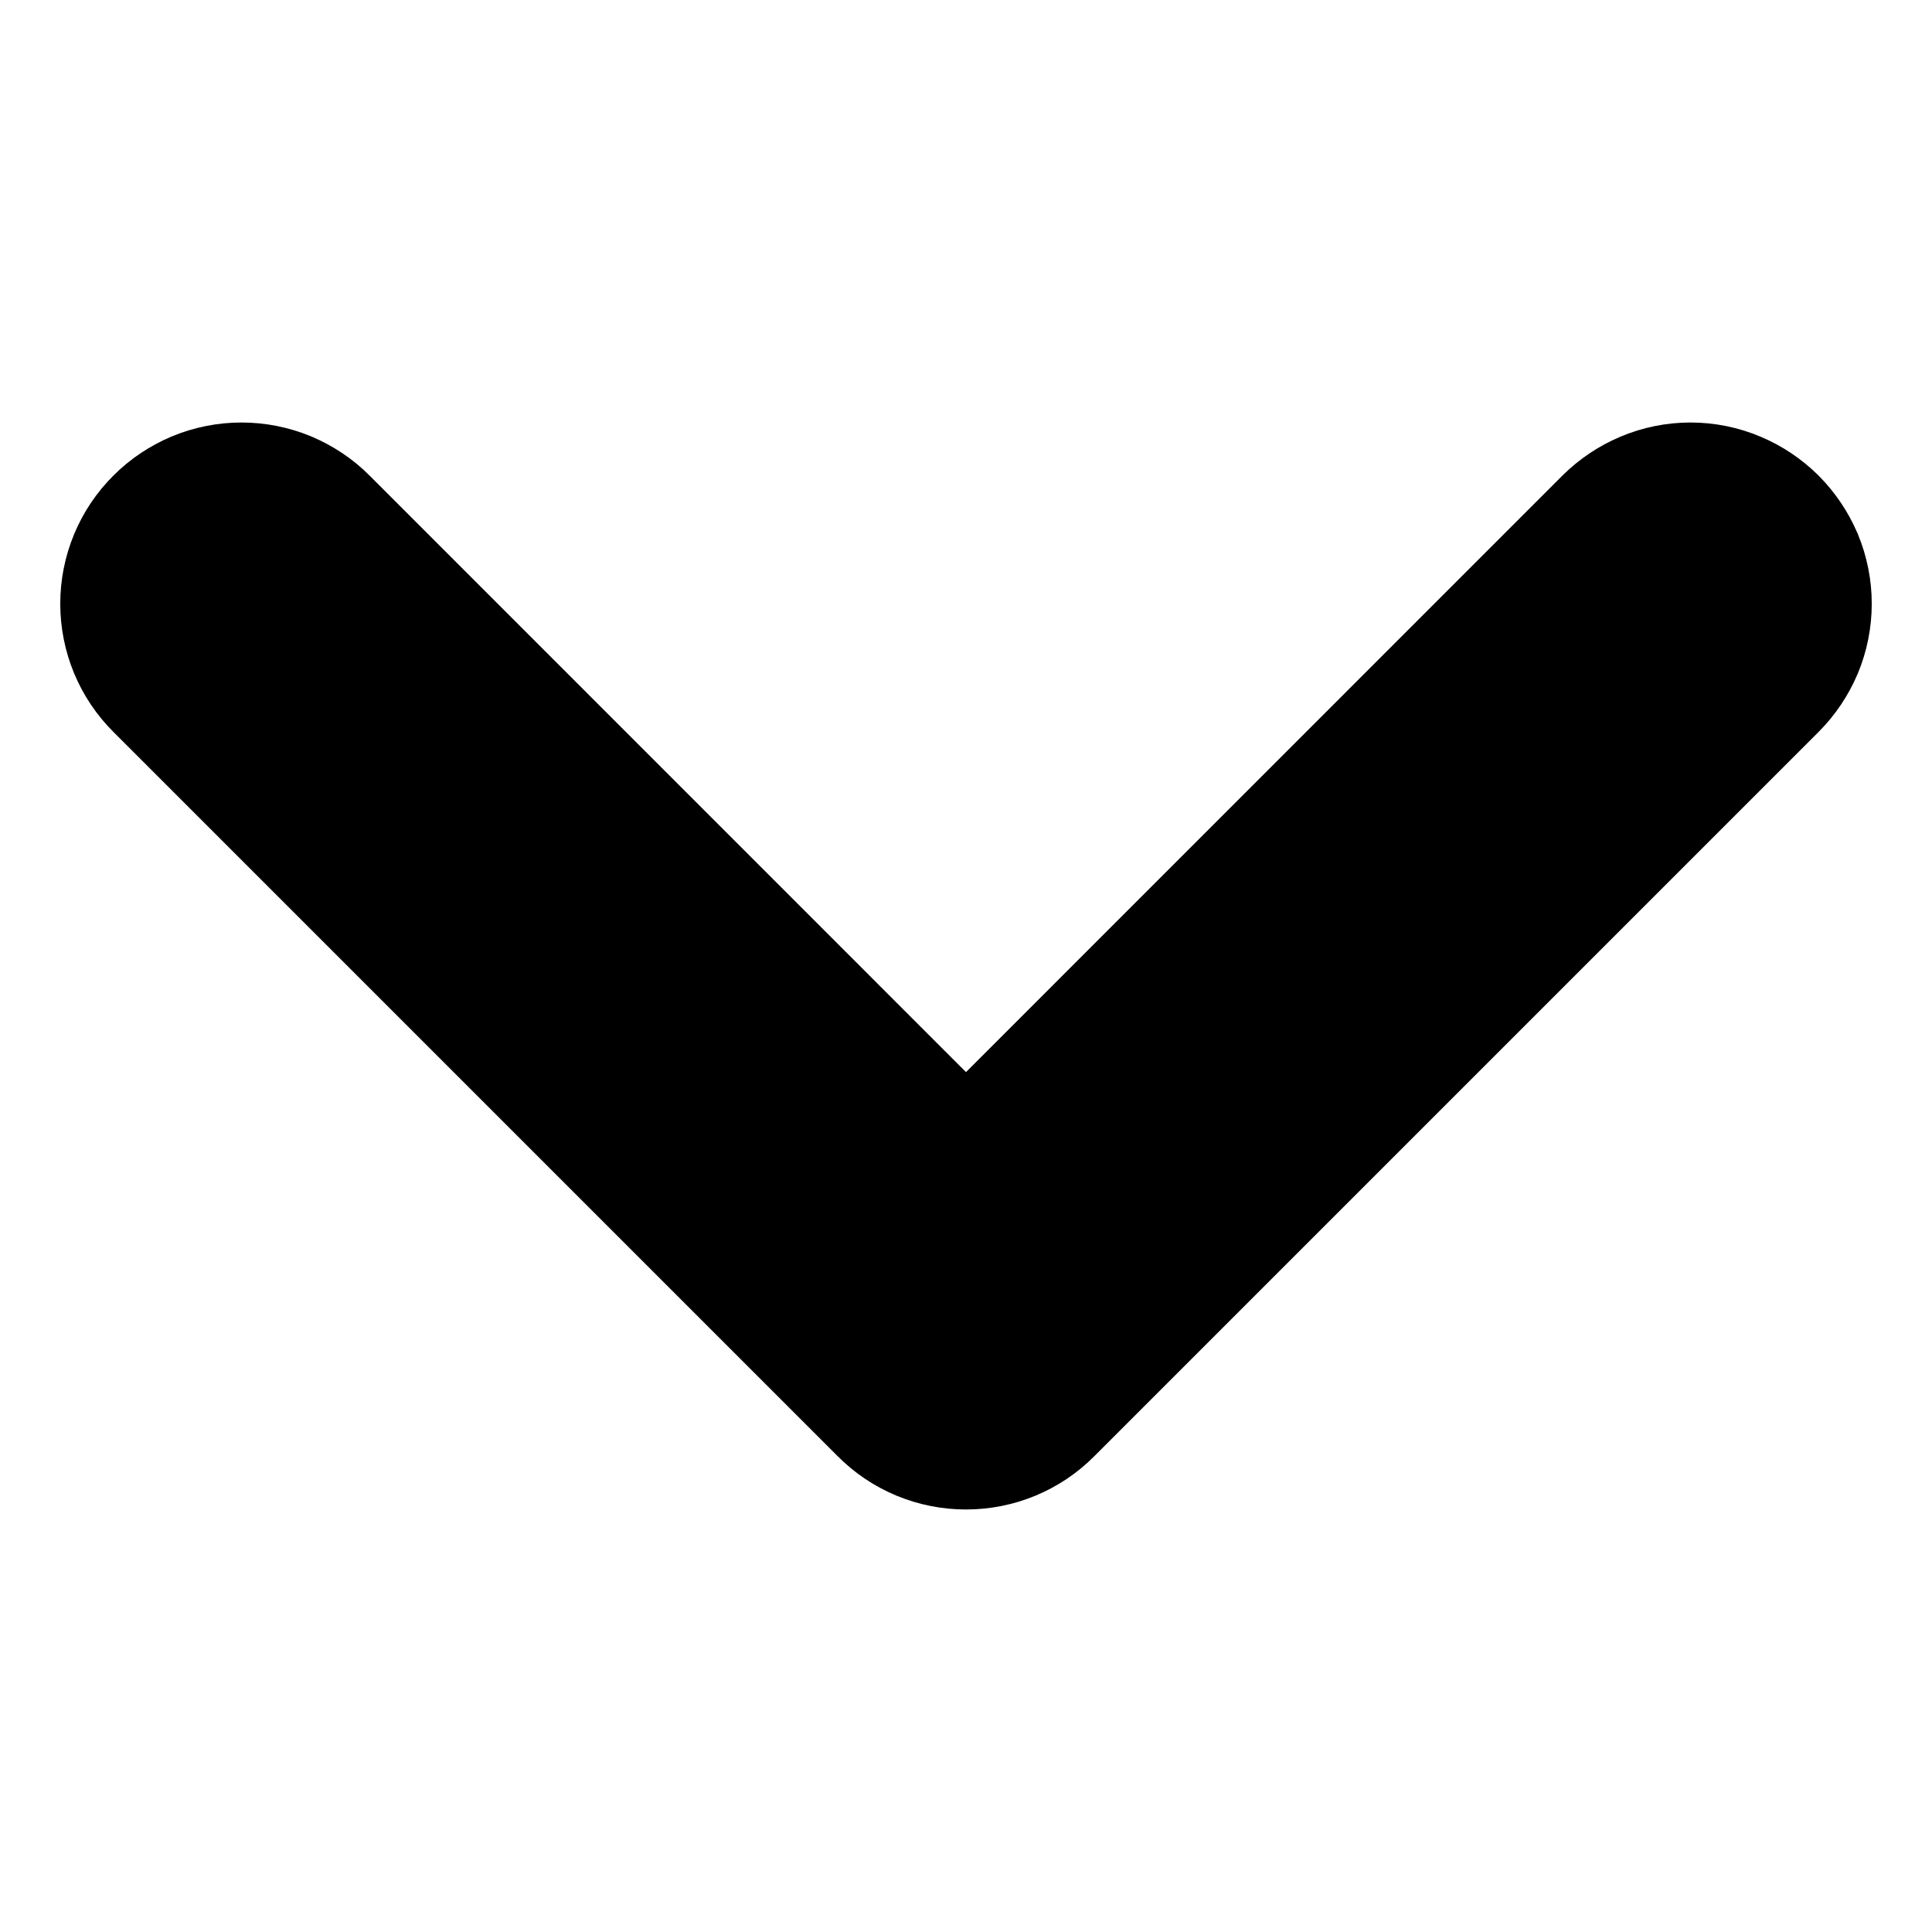 <svg xmlns="http://www.w3.org/2000/svg" width="10" height="10" viewBox="0 0 16 16" fill="none">
  <path fill-rule="evenodd" clip-rule="evenodd" d="M1.646 4.646C1.692 4.599 1.748 4.563 1.808 4.537C1.869 4.512 1.934 4.499 2 4.499C2.066 4.499 2.131 4.512 2.192 4.537C2.252 4.563 2.308 4.599 2.354 4.646L8 10.293L13.646 4.646C13.693 4.6 13.748 4.563 13.808 4.538C13.869 4.512 13.934 4.499 14 4.499C14.066 4.499 14.131 4.512 14.192 4.538C14.252 4.563 14.307 4.6 14.354 4.646C14.4 4.693 14.437 4.748 14.463 4.808C14.488 4.869 14.501 4.934 14.501 5C14.501 5.066 14.488 5.131 14.463 5.192C14.437 5.252 14.4 5.308 14.354 5.354L8.354 11.354C8.308 11.401 8.252 11.438 8.192 11.463C8.131 11.488 8.066 11.501 8 11.501C7.934 11.501 7.869 11.488 7.808 11.463C7.748 11.438 7.692 11.401 7.646 11.354L1.646 5.354C1.599 5.308 1.562 5.252 1.537 5.192C1.512 5.131 1.499 5.066 1.499 5C1.499 4.934 1.512 4.869 1.537 4.808C1.562 4.748 1.599 4.692 1.646 4.646Z" fill="#000000" stroke="#000000" stroke-width="2"/>
</svg>
